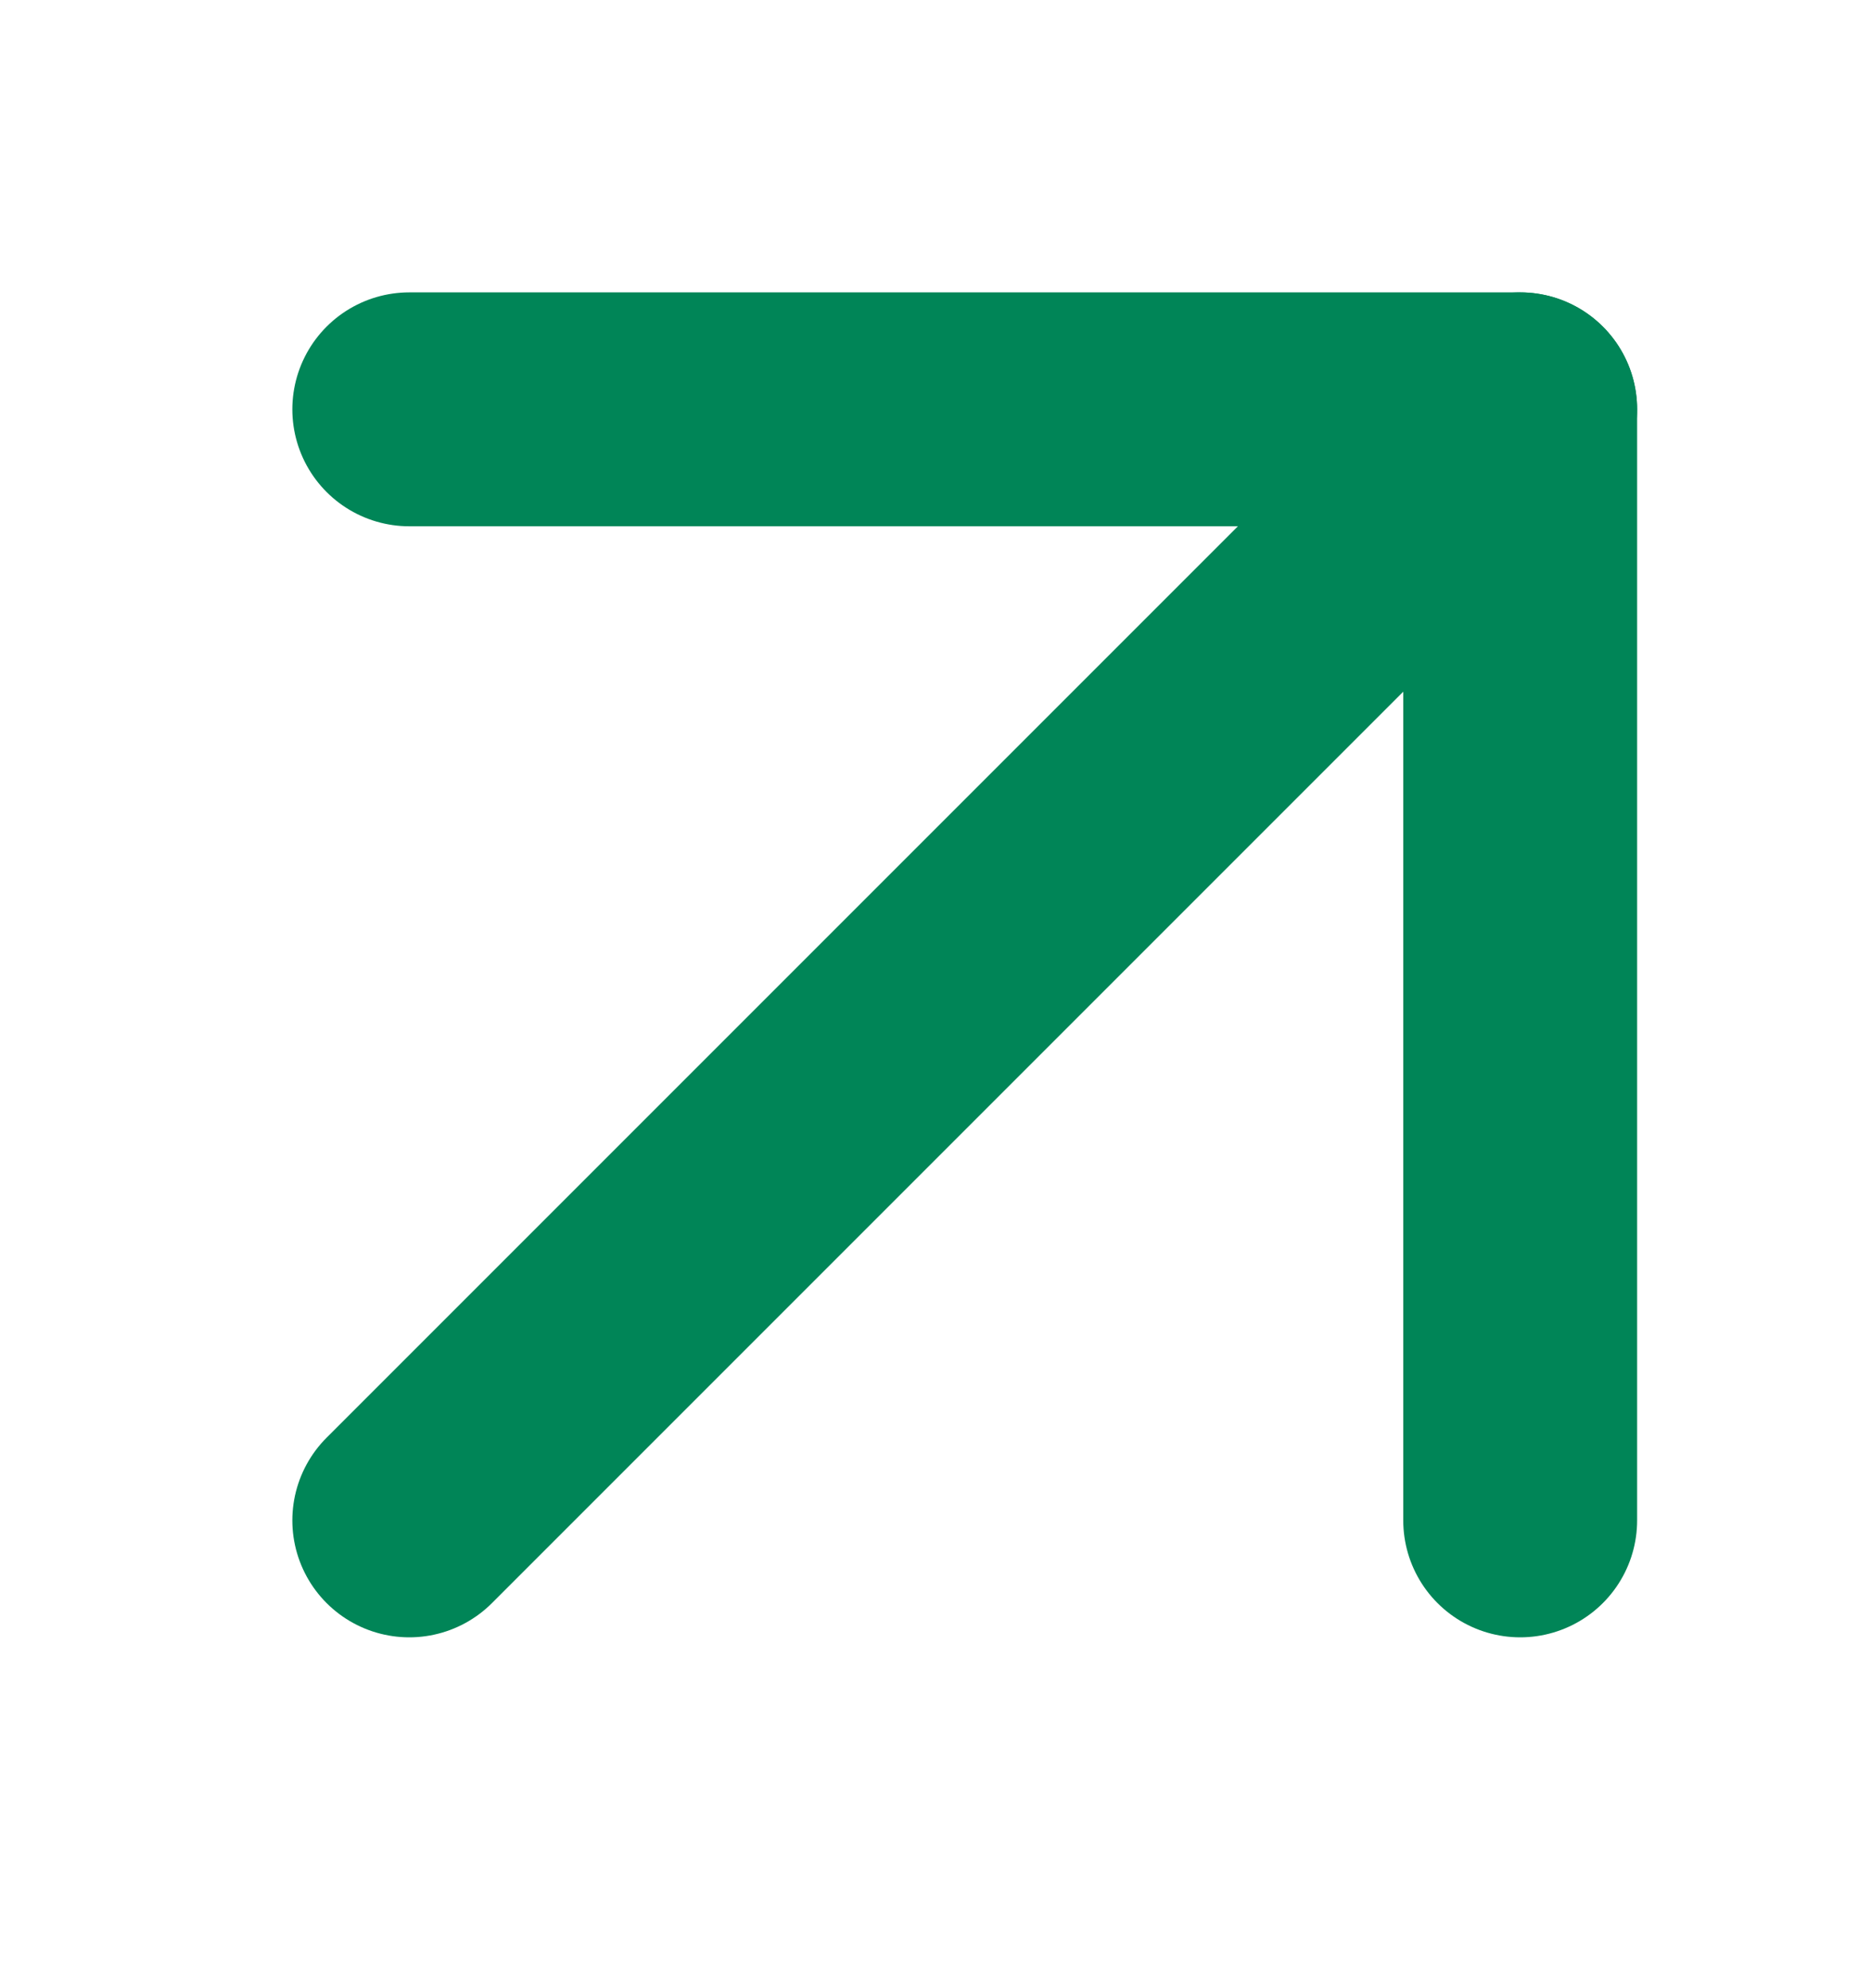<svg width="16" height="17" viewBox="0 0 16 17" fill="none" xmlns="http://www.w3.org/2000/svg">
<g id="arrow-up-right">
<path id="Vector" d="M3.5 3.5H13V13" stroke="#008557" stroke-width="2" stroke-linecap="round" stroke-linejoin="round"/>
<path id="Vector_2" d="M3.5 13L13 3.5" stroke="#008557" stroke-width="2" stroke-linecap="round" stroke-linejoin="round"/>
</g>
</svg>
